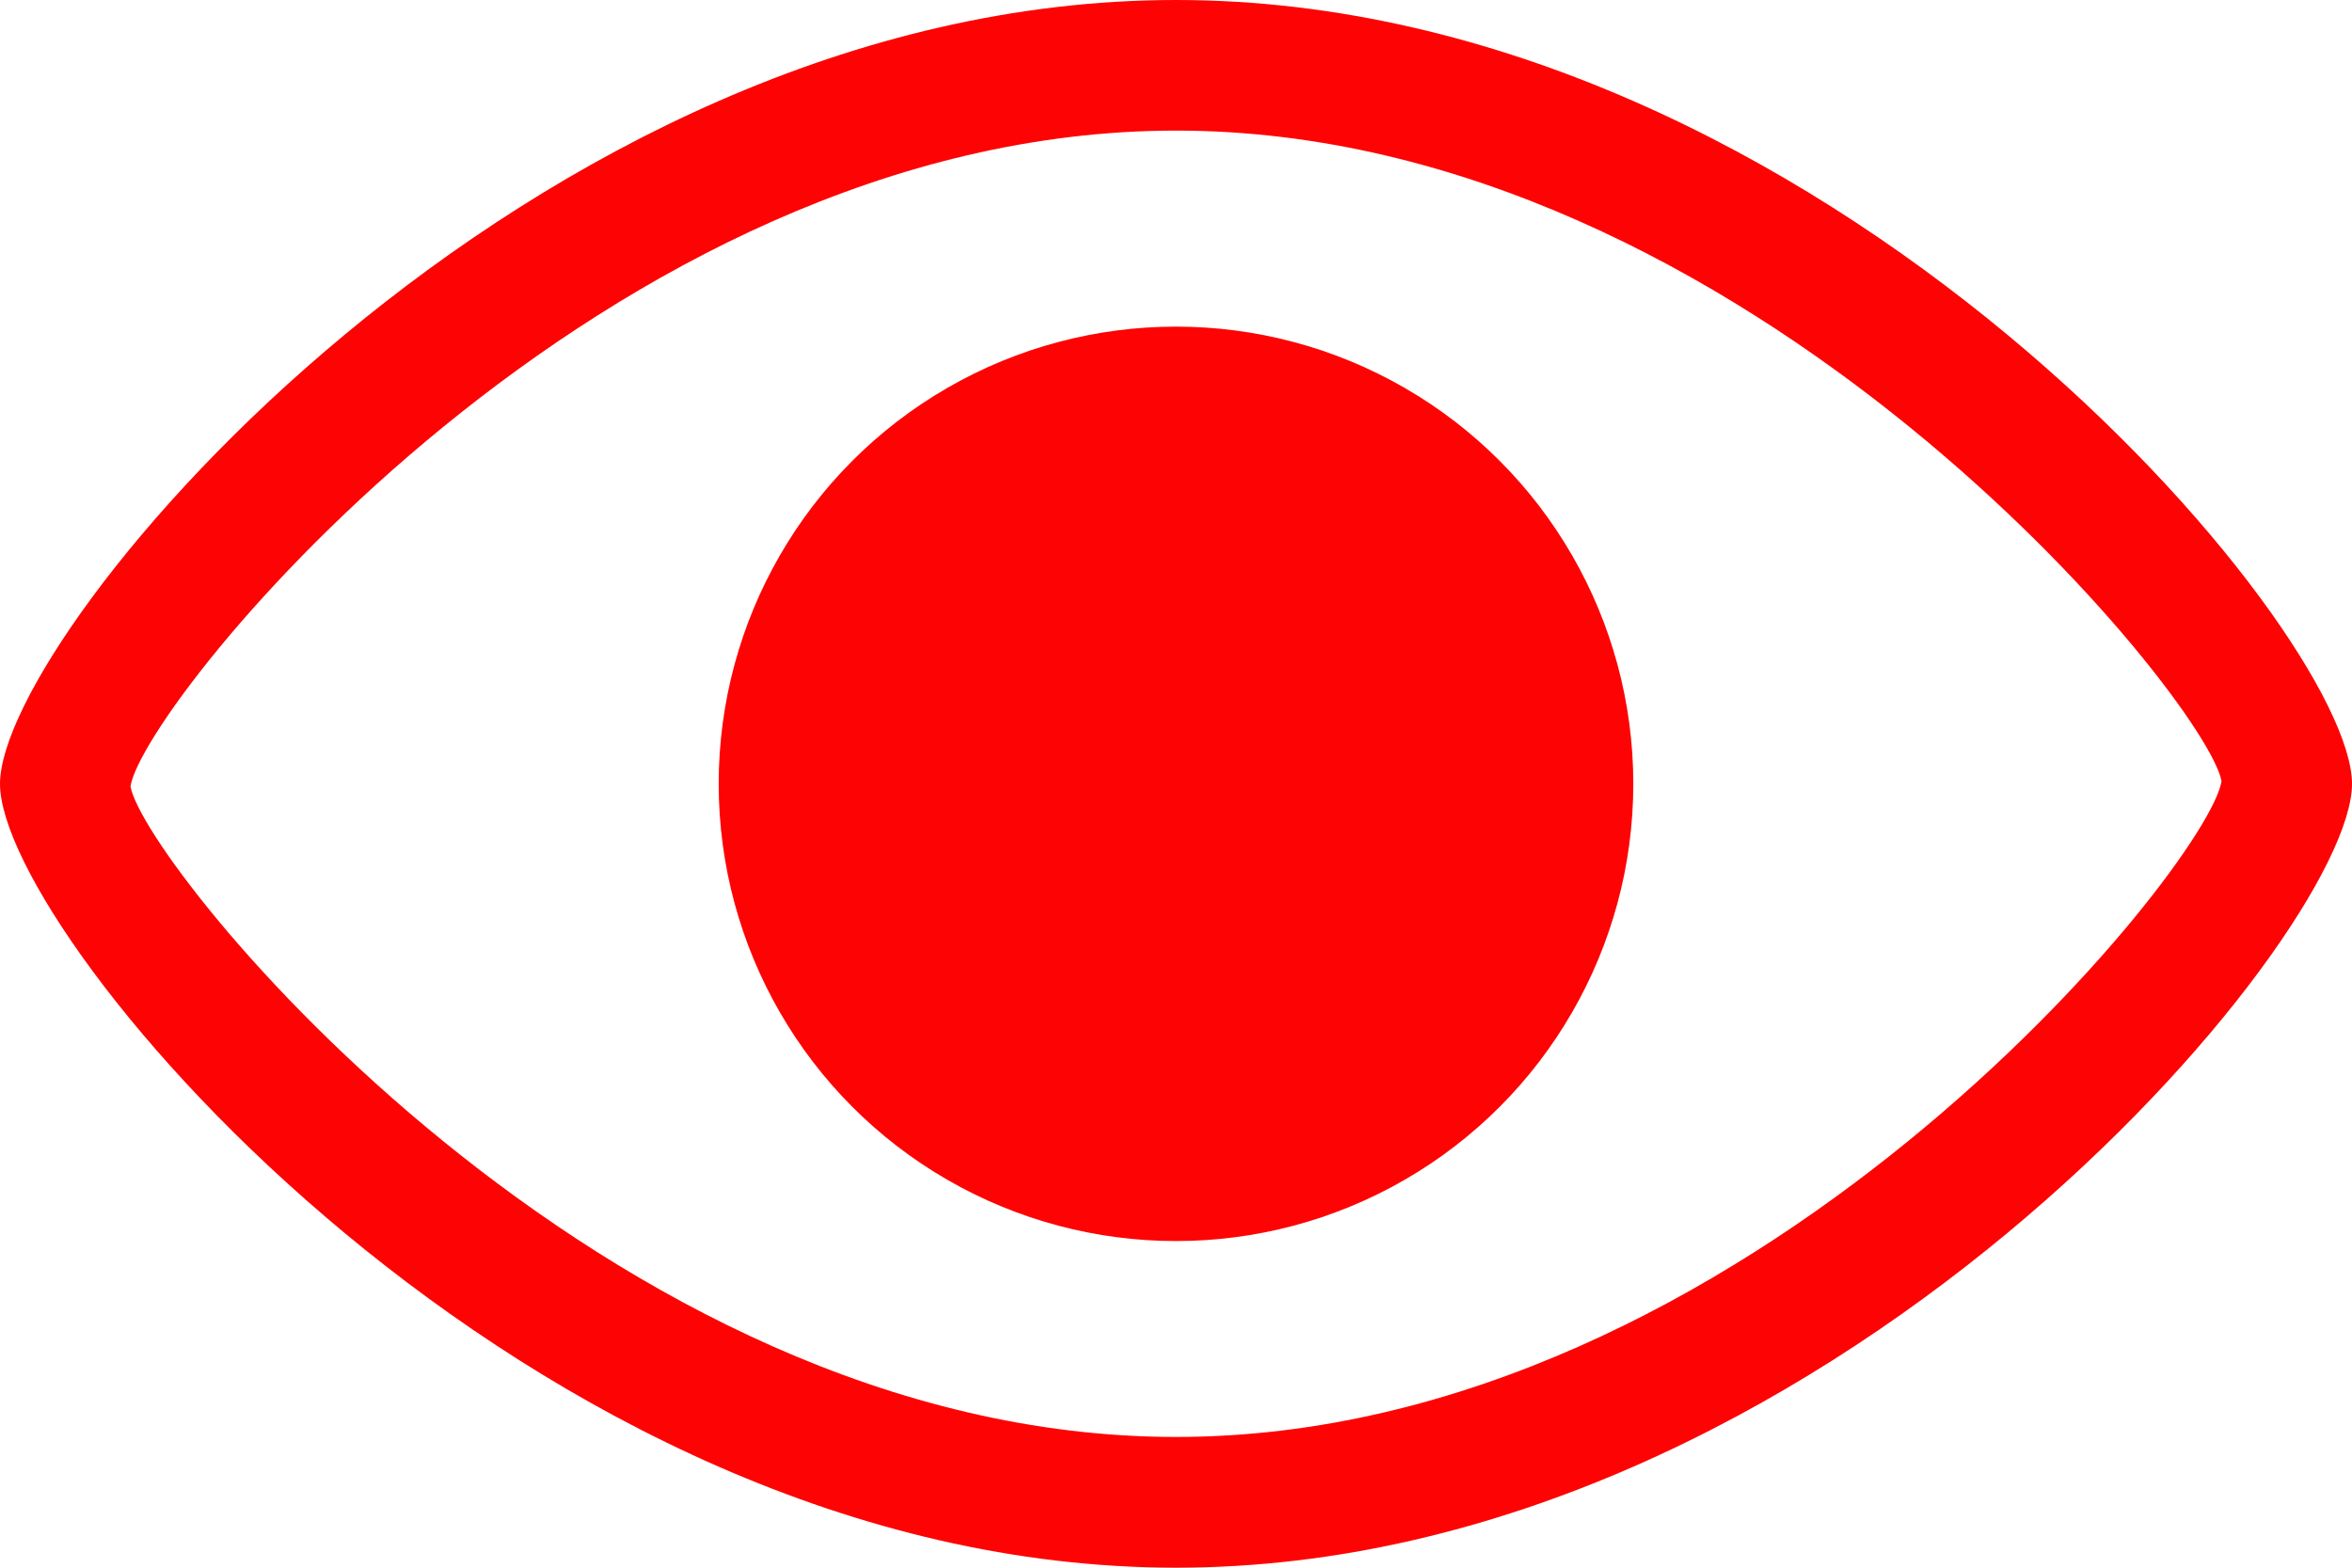 <svg xmlns="http://www.w3.org/2000/svg" width="17.25" height="11.5" viewBox="0 0 17.25 11.5">
  <g id="Icon-eye" transform="translate(-90 -126.667)">
    <path id="Path_5" data-name="Path 5" d="M98.625,138.167c-4.751,0-8.625-4.623-8.625-5.75s3.875-5.75,8.625-5.75,8.625,4.623,8.625,5.75S103.376,138.167,98.625,138.167Zm0-10.542c-4.2,0-7.569,4.188-7.668,4.81.1.585,3.469,4.773,7.668,4.773s7.569-4.188,7.668-4.81C106.194,131.814,102.824,127.625,98.625,127.625Z" transform="translate(0 0)" fill="#fe0303"/>
    <circle id="Ellipse_1" data-name="Ellipse 1" cx="3.354" cy="3.354" r="3.354" transform="translate(95.271 129.063)" fill="#fe0303"/>
  </g>
</svg>
